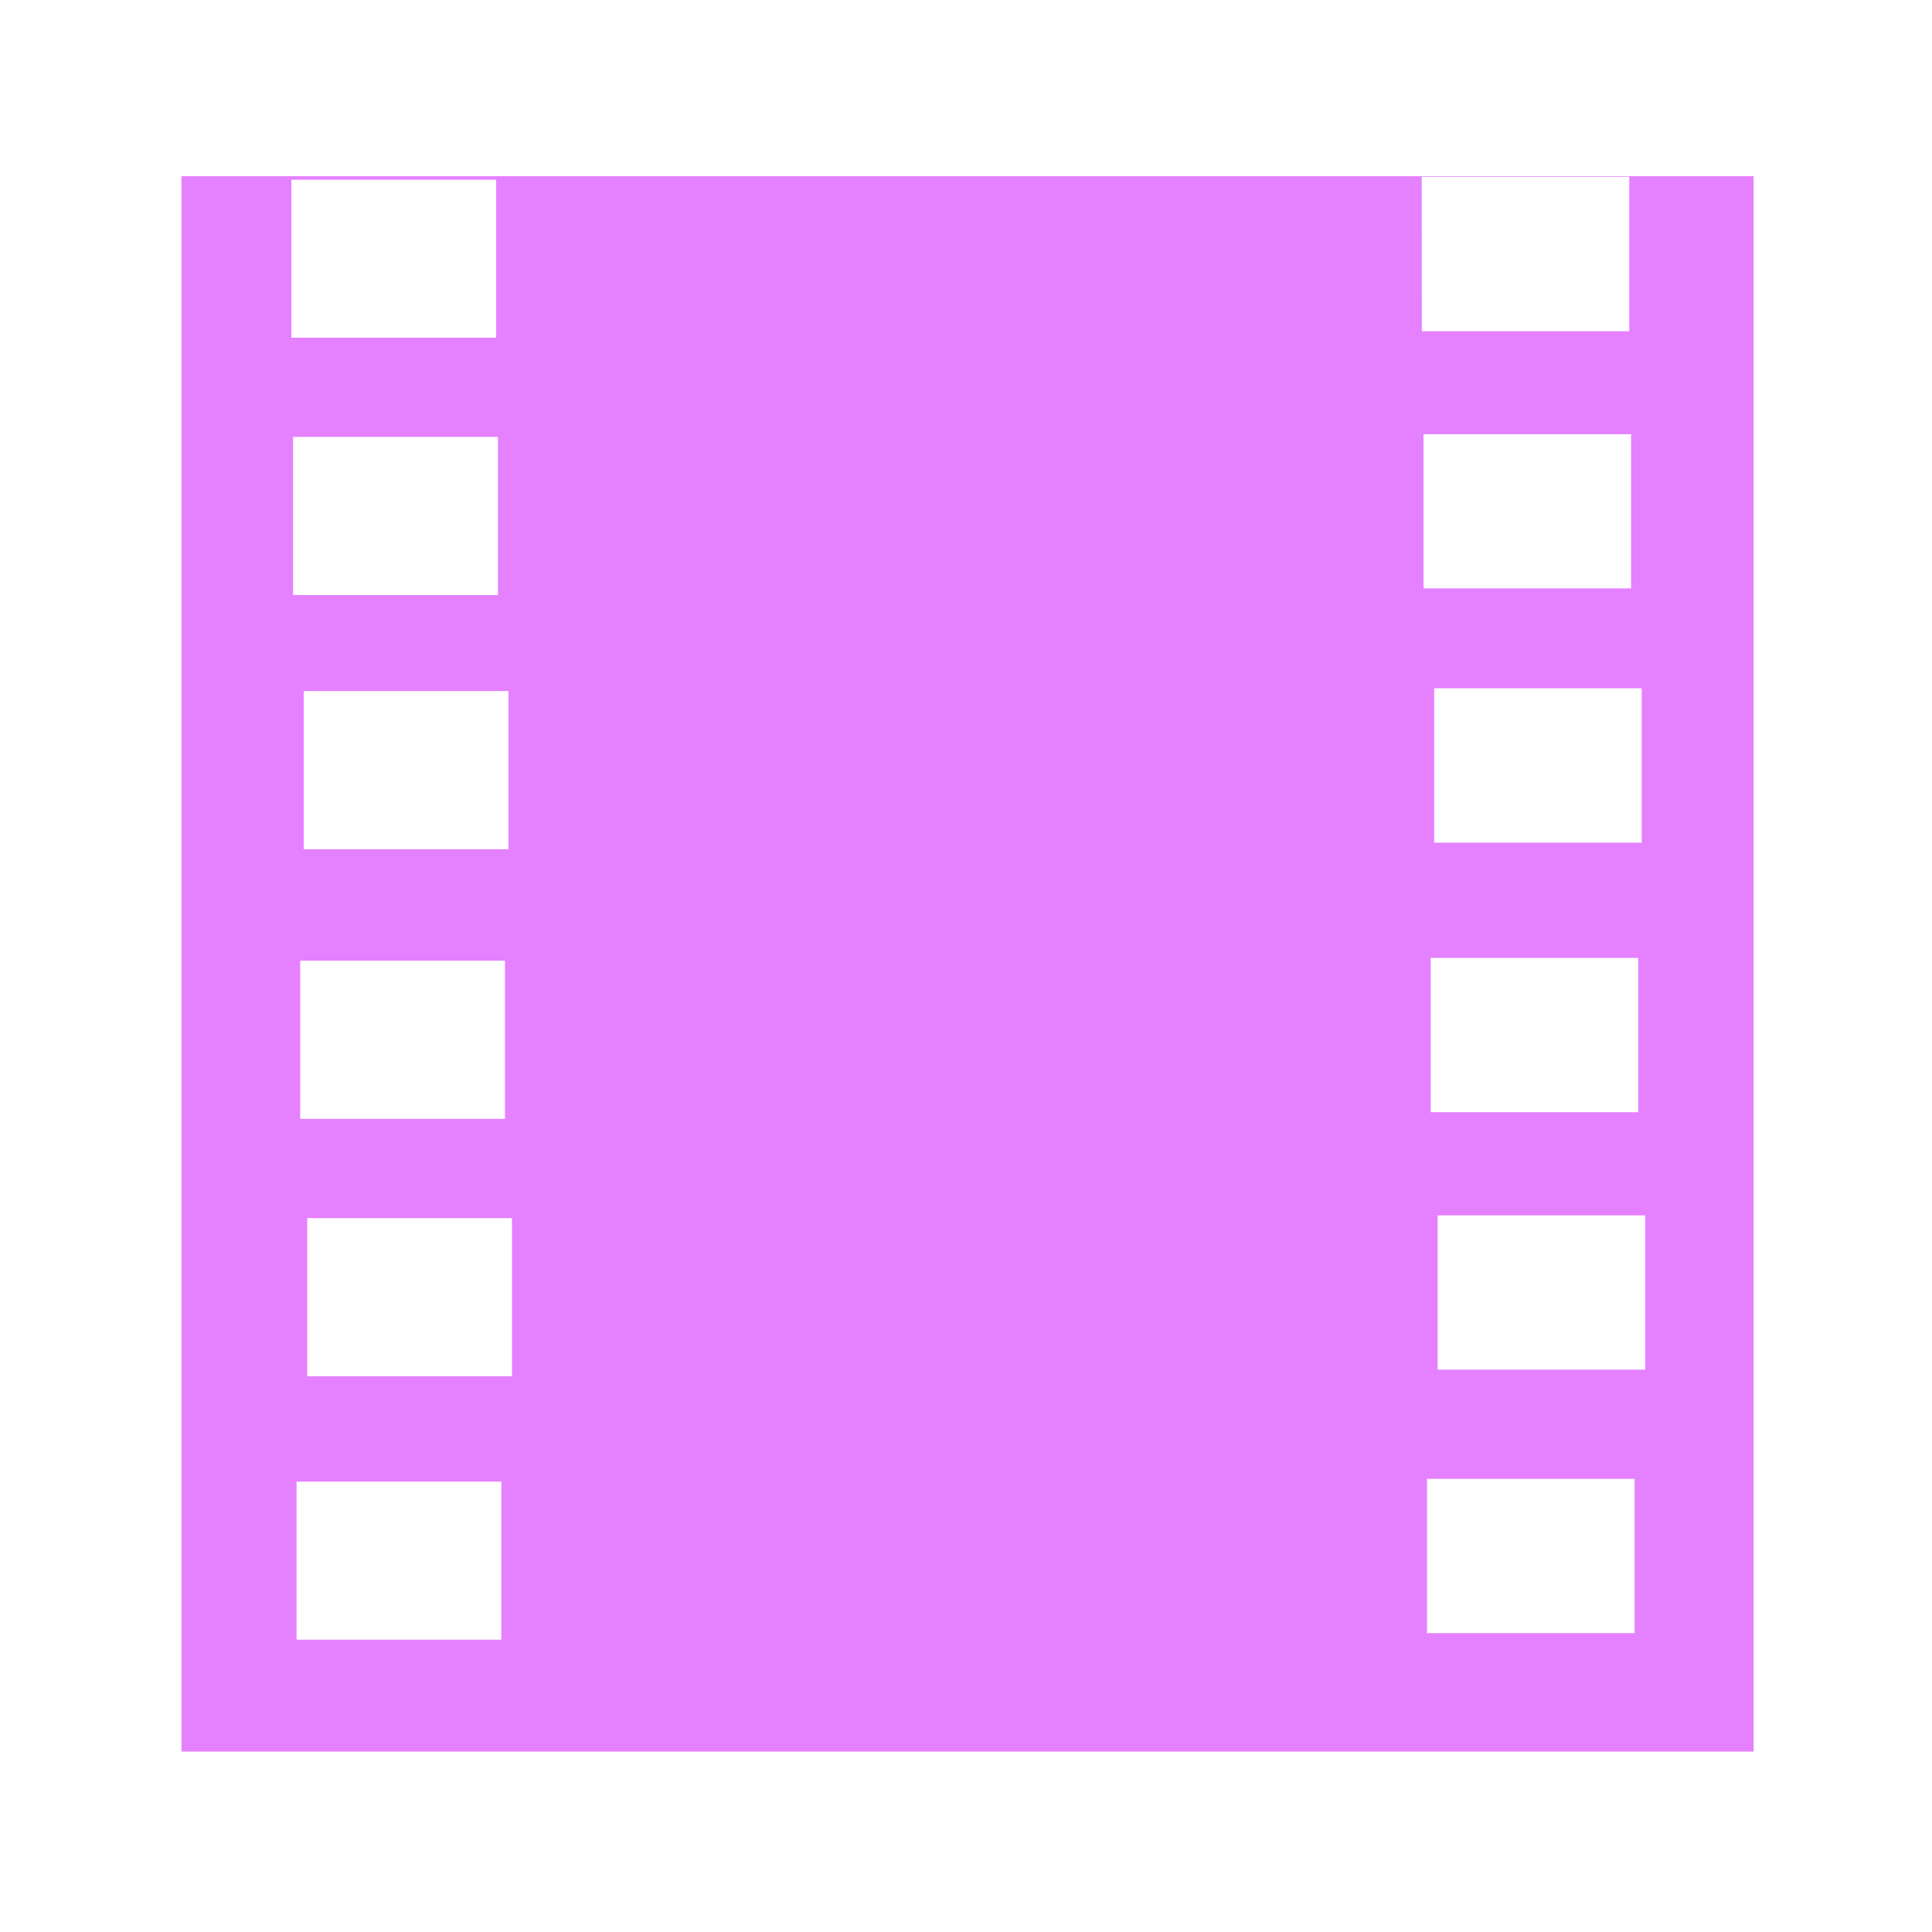 <?xml version="1.0" encoding="UTF-8" standalone="no"?>
<!-- Created with Inkscape (http://www.inkscape.org/) -->

<svg
   width="16"
   height="16"
   viewBox="0 0 16 16"
   version="1.1"
   id="svg5"
   inkscape:version="1.2.2 (732a01da63, 2022-12-09)"
   sodipodi:docname="icon_animation_player.svg"
   xmlns:inkscape="http://www.inkscape.org/namespaces/inkscape"
   xmlns:sodipodi="http://sodipodi.sourceforge.net/DTD/sodipodi-0.dtd"
   xmlns="http://www.w3.org/2000/svg"
   xmlns:svg="http://www.w3.org/2000/svg">
  <sodipodi:namedview
     id="namedview7"
     pagecolor="#000000"
     bordercolor="#000000"
     borderopacity="0.25"
     inkscape:showpageshadow="2"
     inkscape:pageopacity="0"
     inkscape:pagecheckerboard="true"
     inkscape:deskcolor="#d1d1d1"
     inkscape:document-units="px"
     showgrid="true"
     inkscape:zoom="47.721211"
     inkscape:cx="6.2131701"
     inkscape:cy="8.3296294"
     inkscape:window-width="1920"
     inkscape:window-height="1018"
     inkscape:window-x="-8"
     inkscape:window-y="-8"
     inkscape:window-maximized="1"
     inkscape:current-layer="layer1">
    <inkscape:grid
       type="xygrid"
       id="grid801"
       originx="0"
       originy="0" />
  </sodipodi:namedview>
  <defs
     id="defs2">
    <rect
       x="443.812"
       y="1441.442"
       width="1156.947"
       height="440.019"
       id="rect7353" />
  </defs>
  <g
     inkscape:label="Layer 1"
     inkscape:groupmode="layer"
     id="layer1">
    <path
       id="rect32474"
       style="fill:#e580ff;fill-opacity:1;stroke:#909090;stroke-width:0.959;stroke-linejoin:bevel;stroke-opacity:0"
       d="M 1.503,1.459 V 14.506 H 14.523 V 1.459 Z m 10.271,0.005 h 1.719 V 2.743 H 11.775 Z M 2.413,1.488 H 4.109 V 2.797 H 2.413 Z m 9.376,2.108 h 1.719 V 4.873 H 11.789 Z M 2.427,3.618 H 4.124 V 4.928 H 2.427 Z m 9.45,2.082 h 1.719 V 6.979 H 11.877 Z M 2.515,5.723 H 4.211 V 7.033 H 2.515 Z m 9.333,2.21 h 1.719 v 1.278 h -1.719 z m -9.362,0.023 h 1.696 V 9.266 H 2.486 Z M 11.906,10.065 h 1.719 v 1.278 H 11.906 Z m -9.362,0.023 h 1.696 v 1.309 H 2.544 Z m 9.274,2.159 h 1.719 v 1.278 h -1.719 z m -9.362,0.023 h 1.696 v 1.309 h -1.696 z" />
  </g>
</svg>
